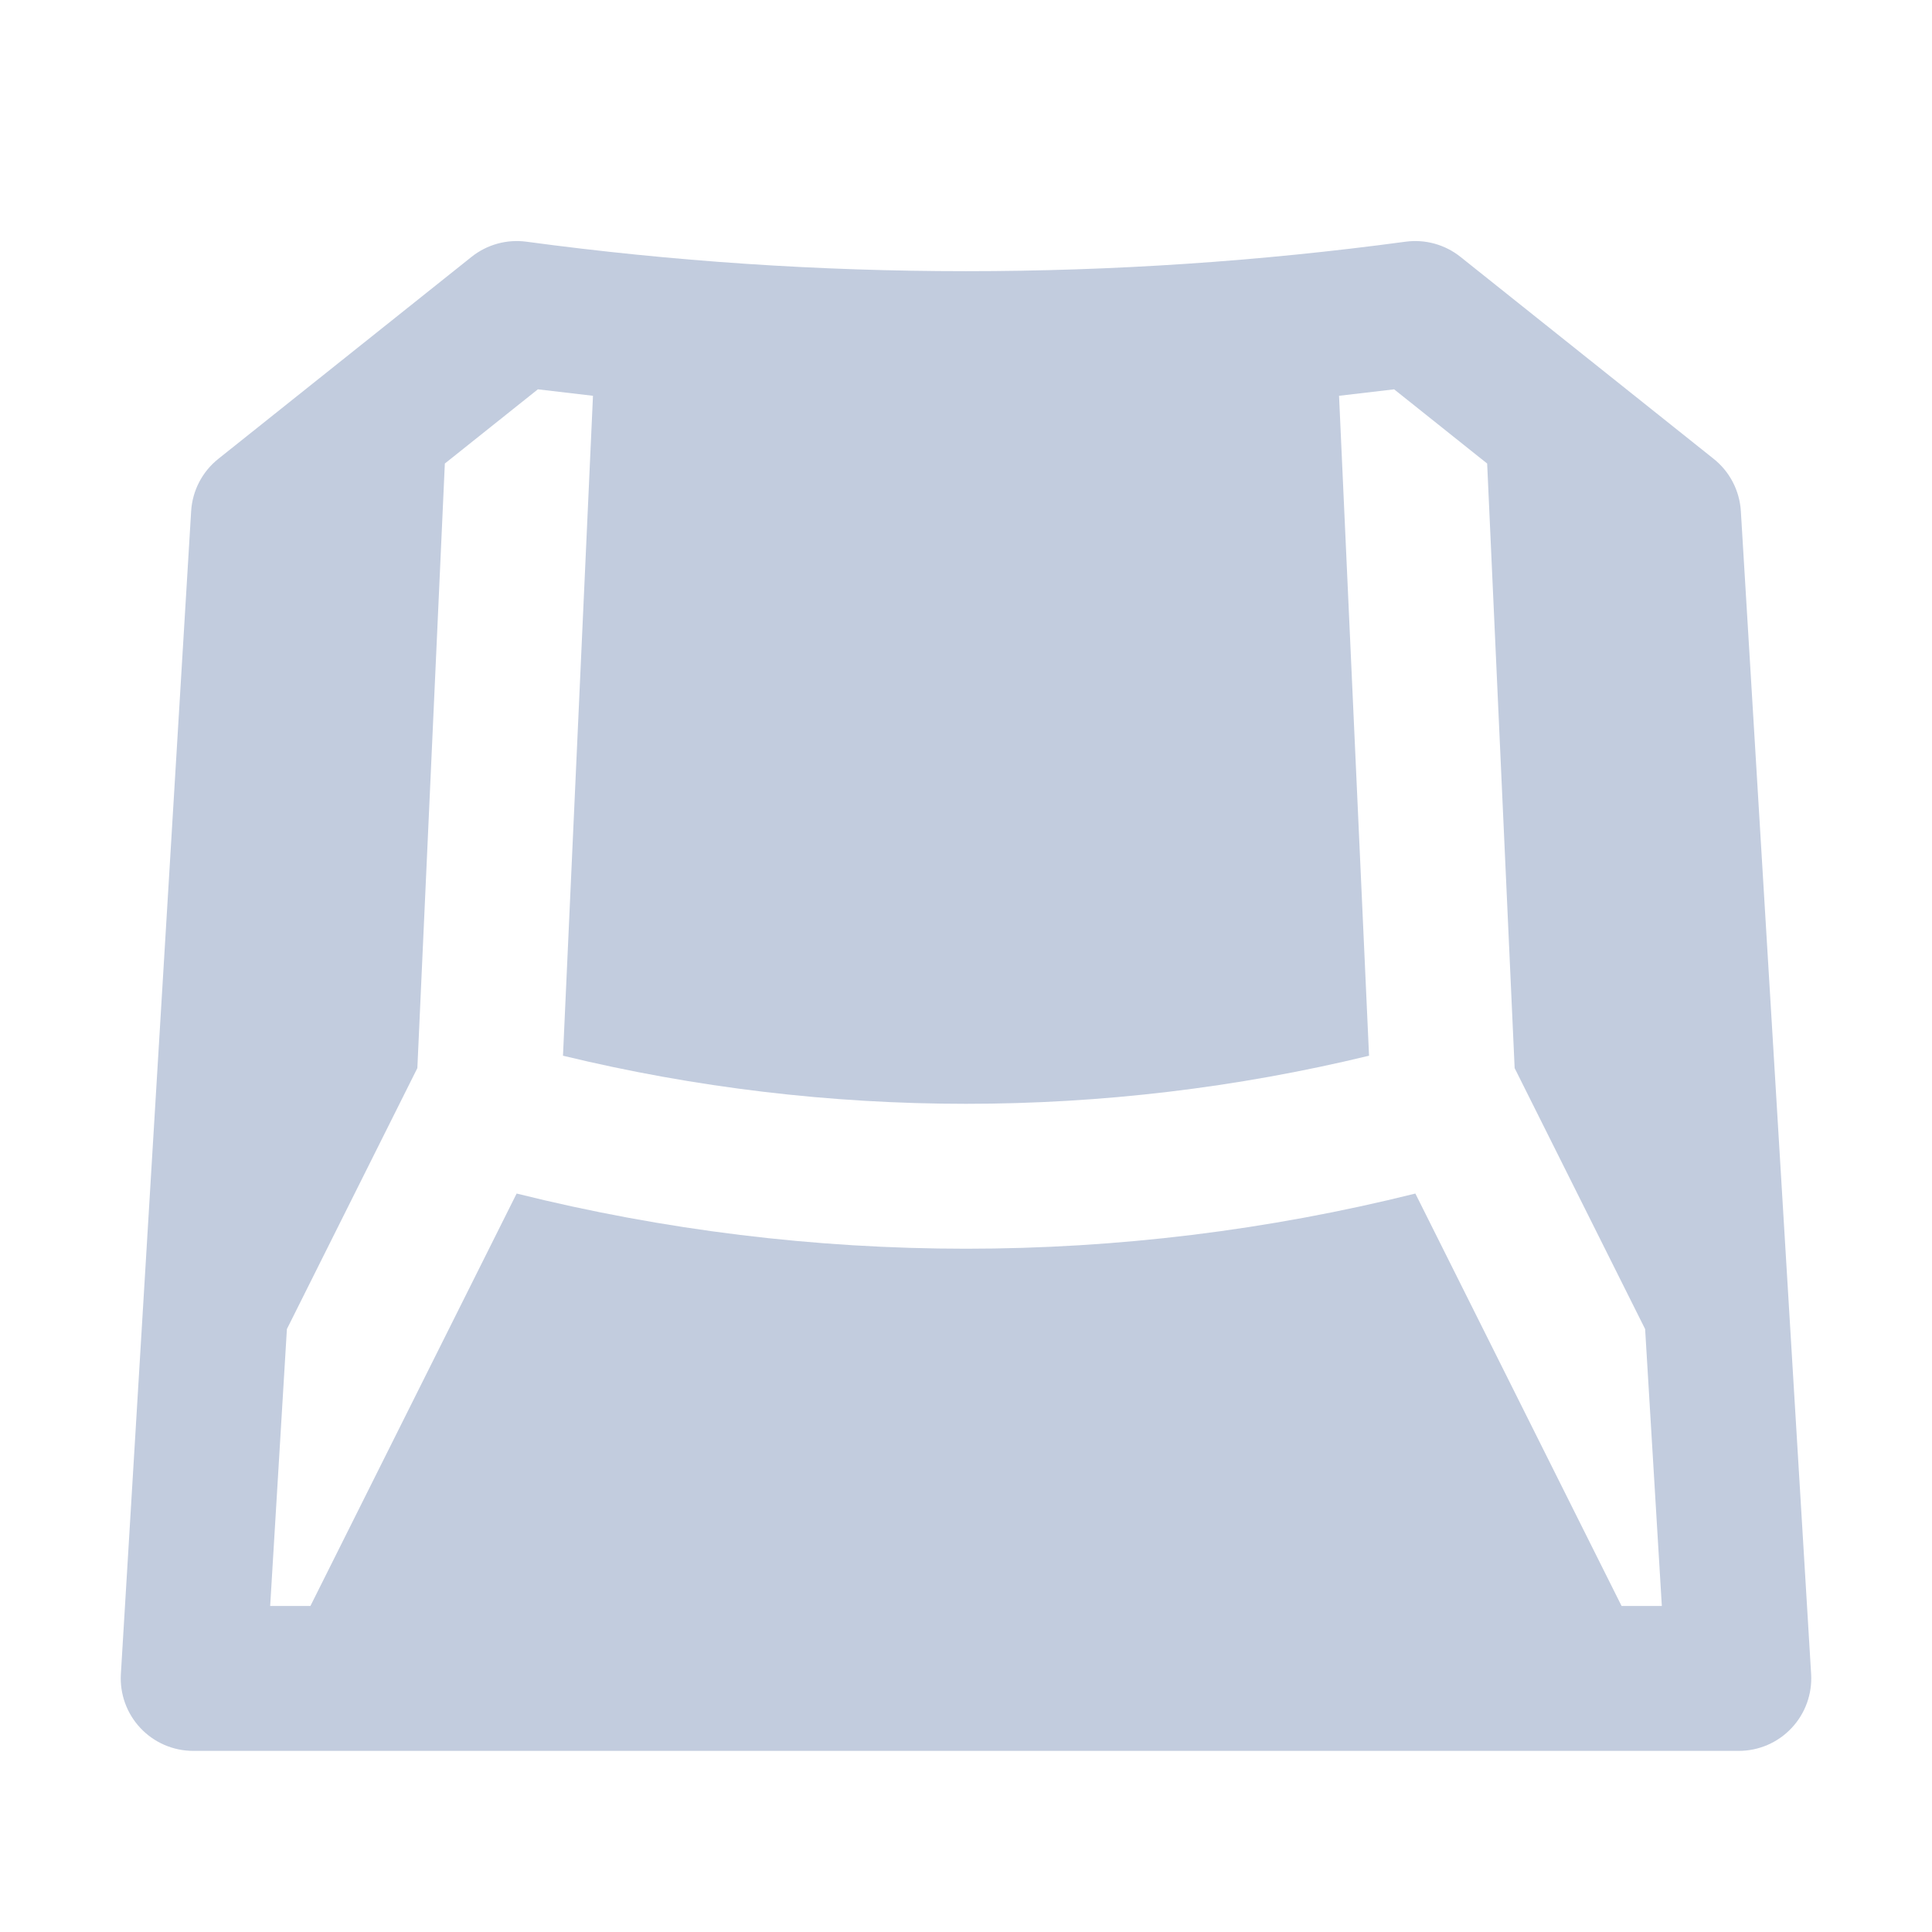 <svg width="80" height="80" viewBox="0 0 80 80" fill="none" xmlns="http://www.w3.org/2000/svg">
  <path fill-rule="evenodd" clip-rule="evenodd" d="M60.474 10.636C59.835 10.126 59.014 9.899 58.203 10.008C46.132 11.636 33.868 11.636 21.797 10.008C20.986 9.899 20.165 10.126 19.526 10.636L9.038 19.002C8.374 19.532 7.966 20.319 7.915 21.167L5.005 69.319C4.956 70.145 5.249 70.954 5.816 71.556C6.383 72.159 7.173 72.5 8 72.5H72C72.827 72.5 73.617 72.159 74.184 71.556C74.751 70.954 75.044 70.145 74.995 69.319L72.085 21.167C72.034 20.319 71.626 19.532 70.962 19.002L60.474 10.636ZM12.854 66.5L21.393 49.422C33.609 52.468 46.391 52.468 58.607 49.422L67.146 66.5L68.813 66.5L68.121 55.033L62.718 44.228L61.58 19.194L57.728 16.121L55.447 16.389L56.689 43.715C45.723 46.37 34.277 46.37 23.312 43.715L24.554 16.389L22.272 16.121L18.42 19.194L17.282 44.227L11.88 55.033L11.187 66.5L12.854 66.5Z" fill="#C2CCDE" />
</svg>